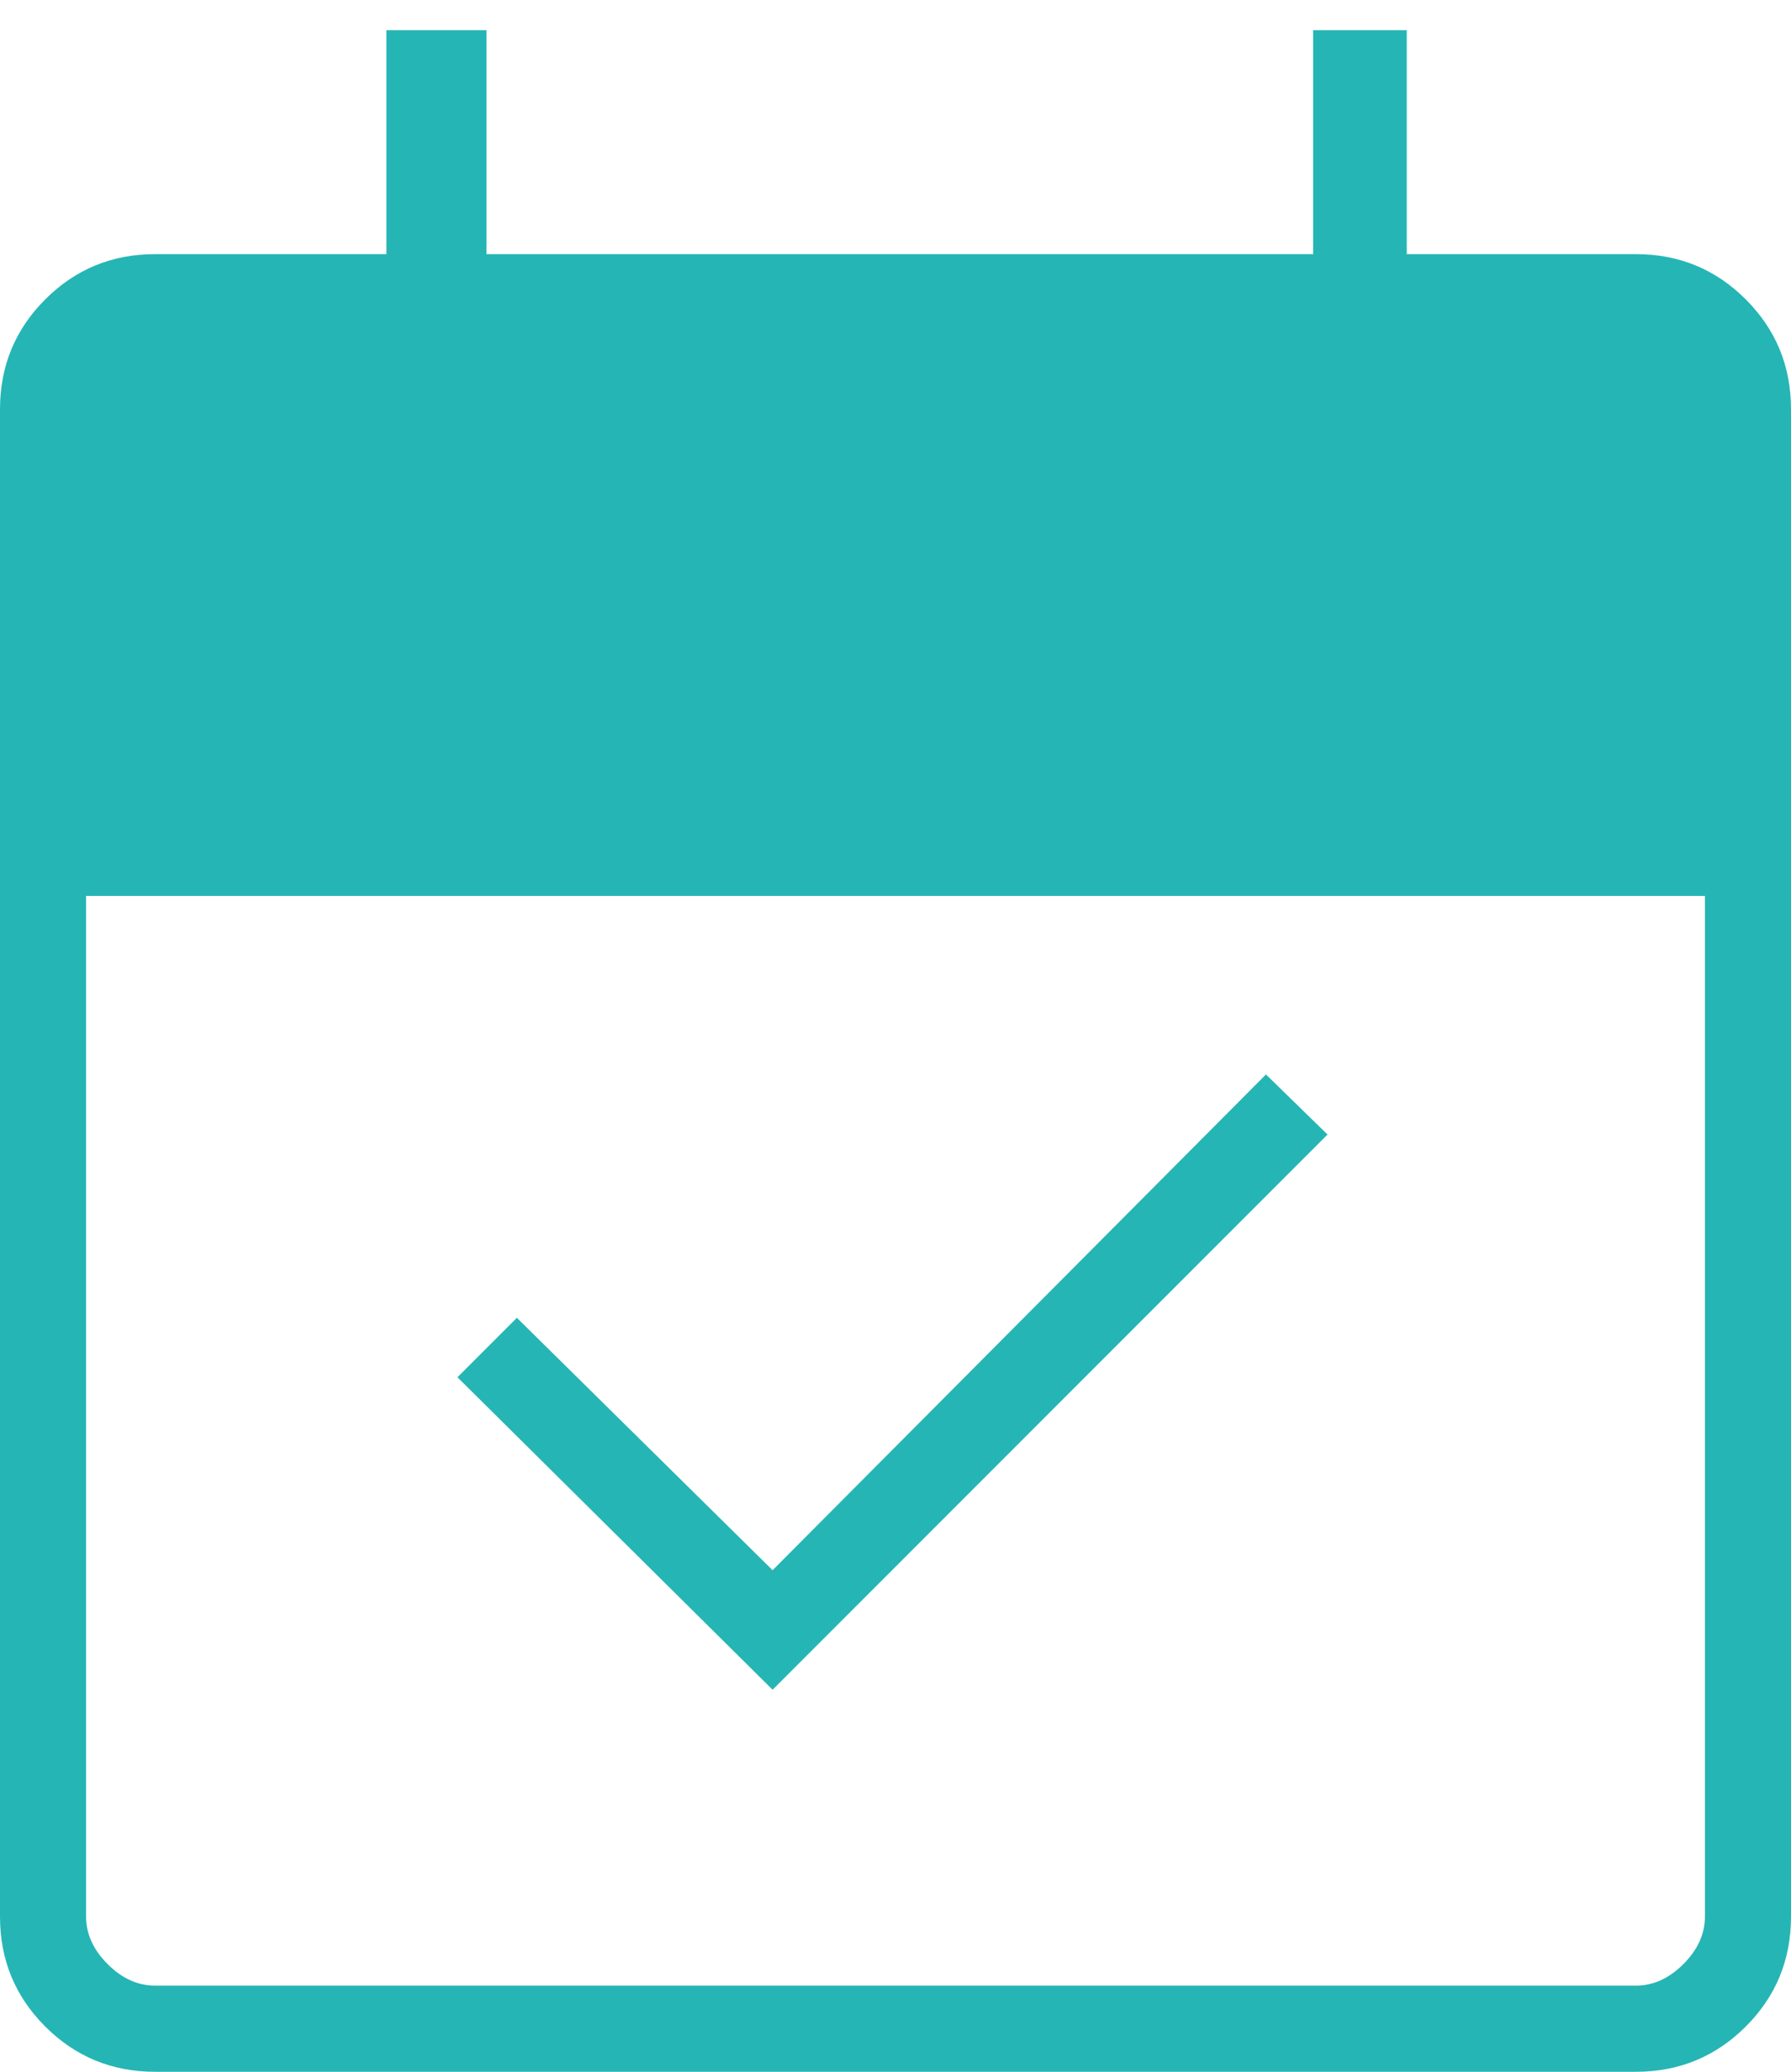 <svg width="32" height="37" viewBox="0 0 32 37" fill="none" xmlns="http://www.w3.org/2000/svg">
<path d="M13.804 30.178L8.173 24.597L9.235 23.535L13.804 28.043L22.619 19.189L23.719 20.262L13.804 30.178ZM2.769 37.001C2.001 37.001 1.347 36.731 0.808 36.193C0.269 35.654 0 35 0 34.231V7.308C0 6.54 0.269 5.886 0.808 5.347C1.347 4.808 2.001 4.539 2.769 4.539H6.904V0.539H8.692V4.539H23.462V0.539H25.135V4.539H29.231C29.999 4.539 30.653 4.808 31.192 5.347C31.731 5.886 32 6.54 32 7.308V34.231C32 35 31.731 35.654 31.192 36.193C30.653 36.731 29.999 37.001 29.231 37.001H2.769ZM2.769 35.462H29.231C29.538 35.462 29.82 35.334 30.077 35.078C30.333 34.821 30.462 34.539 30.462 34.231V16.001H1.538V34.231C1.538 34.539 1.667 34.821 1.923 35.078C2.179 35.334 2.462 35.462 2.769 35.462Z" fill="#26B5B5"/>
</svg>
